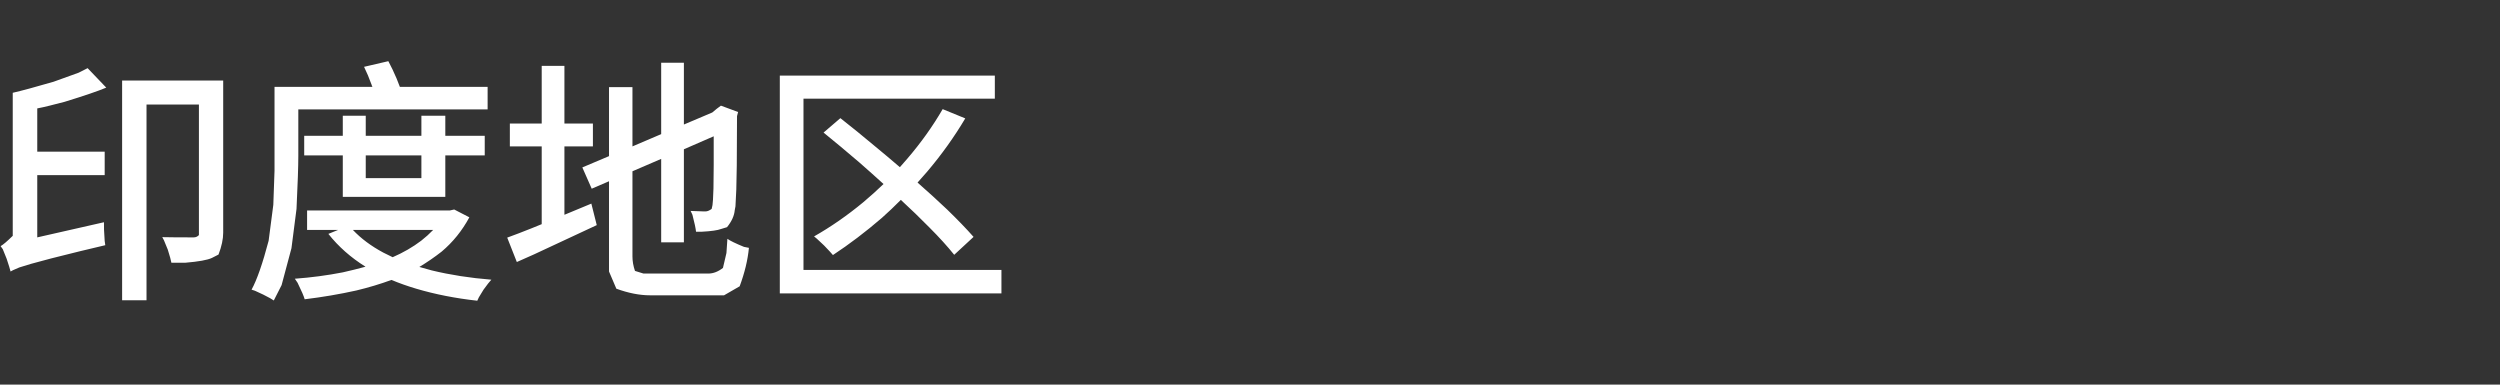 <?xml version="1.0" ?>
<svg xmlns="http://www.w3.org/2000/svg" xmlns:ns1="http://sodipodi.sourceforge.net/DTD/sodipodi-0.dtd" xmlns:ns2="http://www.inkscape.org/namespaces/inkscape" version="1.1" width="208" height="32" viewBox="0,0,208,32" id="svg7" ns1:docname="0f5c5ee7fb7db3ce73cef2deed5d167e.svg" ns2:version="1.4.2 (f4327f4, 2025-05-13)">
  <rect x="0" y="0" width="208" height="32" fill="#333333" stroke="none"/>
  <defs id="defs7"/>
  <ns1:namedview id="namedview7" pagecolor="#505050" bordercolor="#eeeeee" borderopacity="1" ns2:showpageshadow="0" ns2:pageopacity="0" ns2:pagecheckerboard="0" ns2:deskcolor="#505050" ns2:zoom="8.5240385" ns2:cx="50.50423" ns2:cy="16.013536" ns2:window-width="1920" ns2:window-height="945" ns2:window-x="-9" ns2:window-y="40" ns2:window-maximized="1" ns2:current-layer="svg7"/>
  <g transform="translate(-240,-164)" id="g7">
    <g data-paper-data="{&quot;isPaintingLayer&quot;:true}" fill-rule="nonzero" stroke="none" stroke-linecap="butt" stroke-linejoin="miter" stroke-miterlimit="10" stroke-dasharray="" stroke-dashoffset="0" style="mix-blend-mode: normal" id="g6">
      <path d="M240,196v-32h208v32z" fill="none" stroke-width="0" id="path1"/>
    </g>
  </g>
  <path d="M 10.16 6.70 L 18.57 6.70 L 18.57 19.36 Q 18.57 20.16 18.18 21.18 Q 18.18 21.18 17.63 21.46 Q 17.08 21.72 15.41 21.86 Q 15.41 21.86 14.26 21.86 Q 14.21 21.56 13.96 20.77 Q 13.96 20.77 13.64 19.99 Q 13.64 19.99 13.50 19.73 Q 14.37 19.75 15.86 19.75 Q 15.86 19.75 16.12 19.75 Q 16.37 19.75 16.55 19.56 Q 16.55 19.56 16.55 19.32 L 16.55 8.70 L 12.19 8.70 L 12.19 24.98 L 10.16 24.98 Z M 7.29 5.67 L 8.84 7.29 Q 7.82 7.72 5.38 8.47 Q 5.38 8.47 4.13 8.79 Q 3.62 8.92 3.10 9.02 L 3.10 12.62 L 8.71 12.62 L 8.71 14.57 L 3.10 14.57 L 3.10 19.75 L 8.65 18.49 Q 8.63 18.94 8.71 20.05 Q 8.71 20.05 8.76 20.40 Q 6.86 20.84 4.26 21.50 Q 4.26 21.50 2.59 21.95 Q 2.59 21.95 1.61 22.25 Q 1.61 22.25 1.08 22.48 Q 1.08 22.48 0.88 22.59 Q 0.82 22.33 0.55 21.52 Q 0.55 21.52 0.23 20.73 Q 0.23 20.73 0.05 20.48 Q 0.37 20.30 1.06 19.62 Q 1.06 19.62 1.06 19.00 L 1.06 7.72 Q 2.16 7.47 4.46 6.80 Q 4.46 6.80 6.54 6.05 Q 6.54 6.05 7.29 5.67 Z M 25.55 17.51 L 37.43 17.51 L 37.79 17.43 L 39.05 18.08 Q 38.15 19.75 36.75 20.93 Q 35.87 21.62 34.89 22.21 Q 35.40 22.35 35.93 22.50 Q 38.24 23.06 40.88 23.27 Q 40.67 23.49 40.23 24.10 Q 40.23 24.10 39.84 24.74 Q 39.84 24.74 39.71 25.02 Q 36.99 24.72 34.63 24.02 Q 33.55 23.70 32.57 23.29 Q 31.18 23.80 29.64 24.17 Q 27.57 24.63 25.35 24.90 Q 25.25 24.53 24.76 23.53 Q 24.76 23.53 24.53 23.19 Q 26.57 23.04 28.52 22.66 Q 29.50 22.44 30.41 22.19 Q 28.58 21.05 27.32 19.46 L 28.13 19.13 L 25.55 19.13 Z M 22.84 7.23 L 30.99 7.23 Q 30.94 7.15 30.92 7.06 Q 30.62 6.23 30.29 5.56 L 32.31 5.09 Q 32.67 5.76 33.00 6.54 Q 33.14 6.91 33.27 7.23 L 40.57 7.23 L 40.57 9.10 L 24.82 9.10 L 24.82 12.97 Q 24.82 14.27 24.67 17.38 Q 24.67 17.38 24.25 20.65 Q 24.25 20.65 23.43 23.72 Q 23.43 23.72 22.78 25.00 Q 22.58 24.85 21.90 24.51 Q 21.90 24.51 21.21 24.19 Q 21.21 24.19 20.93 24.10 Q 21.60 22.88 22.35 20.03 Q 22.35 20.03 22.74 17.04 Q 22.74 17.04 22.84 14.21 Q 22.84 14.21 22.84 12.99 Z M 25.31 11.30 L 28.52 11.30 L 28.52 9.63 L 30.43 9.63 L 30.43 11.30 L 35.06 11.30 L 35.06 9.63 L 37.05 9.63 L 37.05 11.30 L 40.33 11.30 L 40.33 12.93 L 37.05 12.93 L 37.05 16.38 L 28.52 16.38 L 28.52 12.93 L 25.31 12.93 Z M 30.43 12.93 L 30.43 14.82 L 35.06 14.82 L 35.06 12.93 Z M 29.36 19.13 Q 30.37 20.20 31.88 21.01 Q 32.27 21.20 32.67 21.40 Q 34.00 20.82 35.04 20.03 Q 35.59 19.60 36.04 19.13 Z M 55.01 5.22 L 56.90 5.22 L 56.90 10.36 L 59.26 9.36 L 59.62 9.06 L 59.98 8.79 L 61.41 9.32 L 61.32 9.66 Q 61.32 11.18 61.30 13.76 Q 61.30 13.76 61.26 15.78 Q 61.26 15.78 61.19 17.17 Q 61.19 17.17 61.13 17.49 Q 61.07 18.18 60.49 18.90 Q 60.49 18.90 60.00 19.05 Q 59.55 19.22 58.38 19.28 Q 58.38 19.28 57.91 19.28 Q 57.87 18.87 57.61 17.87 Q 57.61 17.87 57.46 17.55 Q 57.78 17.57 58.55 17.59 Q 58.55 17.59 58.69 17.59 Q 58.93 17.59 59.21 17.38 Q 59.21 17.38 59.28 17.06 Q 59.32 16.87 59.36 15.68 Q 59.36 15.68 59.38 13.74 Q 59.38 13.74 59.38 12.40 Q 59.38 11.87 59.38 11.34 L 56.90 12.42 L 56.90 20.16 L 55.01 20.16 L 55.01 13.22 L 52.62 14.25 L 52.62 21.33 Q 52.62 21.93 52.83 22.54 Q 52.83 22.54 53.54 22.76 Q 53.54 22.76 54.21 22.76 L 58.93 22.76 Q 59.55 22.76 60.15 22.29 Q 60.15 22.29 60.44 21.05 Q 60.44 21.05 60.52 19.87 Q 60.85 20.11 61.90 20.54 Q 61.90 20.54 62.31 20.62 Q 62.17 22.12 61.54 23.82 Q 61.54 23.82 60.24 24.57 Q 60.24 24.57 59.06 24.57 L 54.09 24.57 Q 52.79 24.57 51.28 24.02 Q 51.28 24.02 50.67 22.59 Q 50.67 22.59 50.67 21.31 L 50.67 15.08 L 49.23 15.70 L 48.45 13.93 L 50.67 12.99 L 50.67 7.25 L 52.62 7.25 L 52.62 12.18 L 55.01 11.16 Z M 42.42 10.28 L 45.07 10.28 L 45.07 5.48 L 46.96 5.48 L 46.96 10.28 L 49.33 10.28 L 49.33 12.18 L 46.96 12.18 L 46.96 17.87 Q 48.08 17.41 49.20 16.94 L 49.65 18.73 Q 47.94 19.54 44.44 21.16 Q 44.44 21.16 43.00 21.80 L 42.20 19.77 Q 43.06 19.46 44.21 19.00 Q 44.64 18.83 45.07 18.65 L 45.07 12.18 L 42.42 12.18 Z M 82.77 6.29 L 82.77 8.21 L 66.85 8.21 L 66.85 22.46 L 83.32 22.46 L 83.32 24.41 L 64.88 24.41 L 64.88 6.29 Z M 78.43 9.08 L 80.31 9.85 Q 78.94 12.16 77.15 14.27 Q 76.75 14.74 76.34 15.19 Q 77.64 16.33 78.80 17.43 Q 80.10 18.69 81.00 19.71 L 79.39 21.20 Q 78.56 20.16 77.30 18.90 Q 76.21 17.79 74.95 16.63 Q 74.18 17.41 73.37 18.13 Q 71.35 19.87 69.30 21.22 Q 69.13 21.01 68.56 20.42 Q 68.56 20.42 67.95 19.85 Q 67.95 19.85 67.73 19.67 Q 69.84 18.47 71.82 16.83 Q 72.69 16.10 73.51 15.31 Q 72.51 14.40 71.48 13.50 Q 69.94 12.18 68.52 11.03 L 69.92 9.83 Q 71.31 10.92 72.86 12.22 Q 73.87 13.05 74.87 13.91 Q 75.19 13.56 75.49 13.20 Q 77.19 11.22 78.43 9.08 Z" xml:space="preserve" style="font-weight:613;font-size:21.333px;line-height:1.2;font-family:'Dream Han Sans SC';-inkscape-font-specification:'Dream Han Sans SC weight=613';text-align:start;writing-mode:lr-tb;direction:ltr;text-anchor:start;fill:#ffffff" id="text7" data-original-text="印度地区" data-original-element="text"/>
</svg>